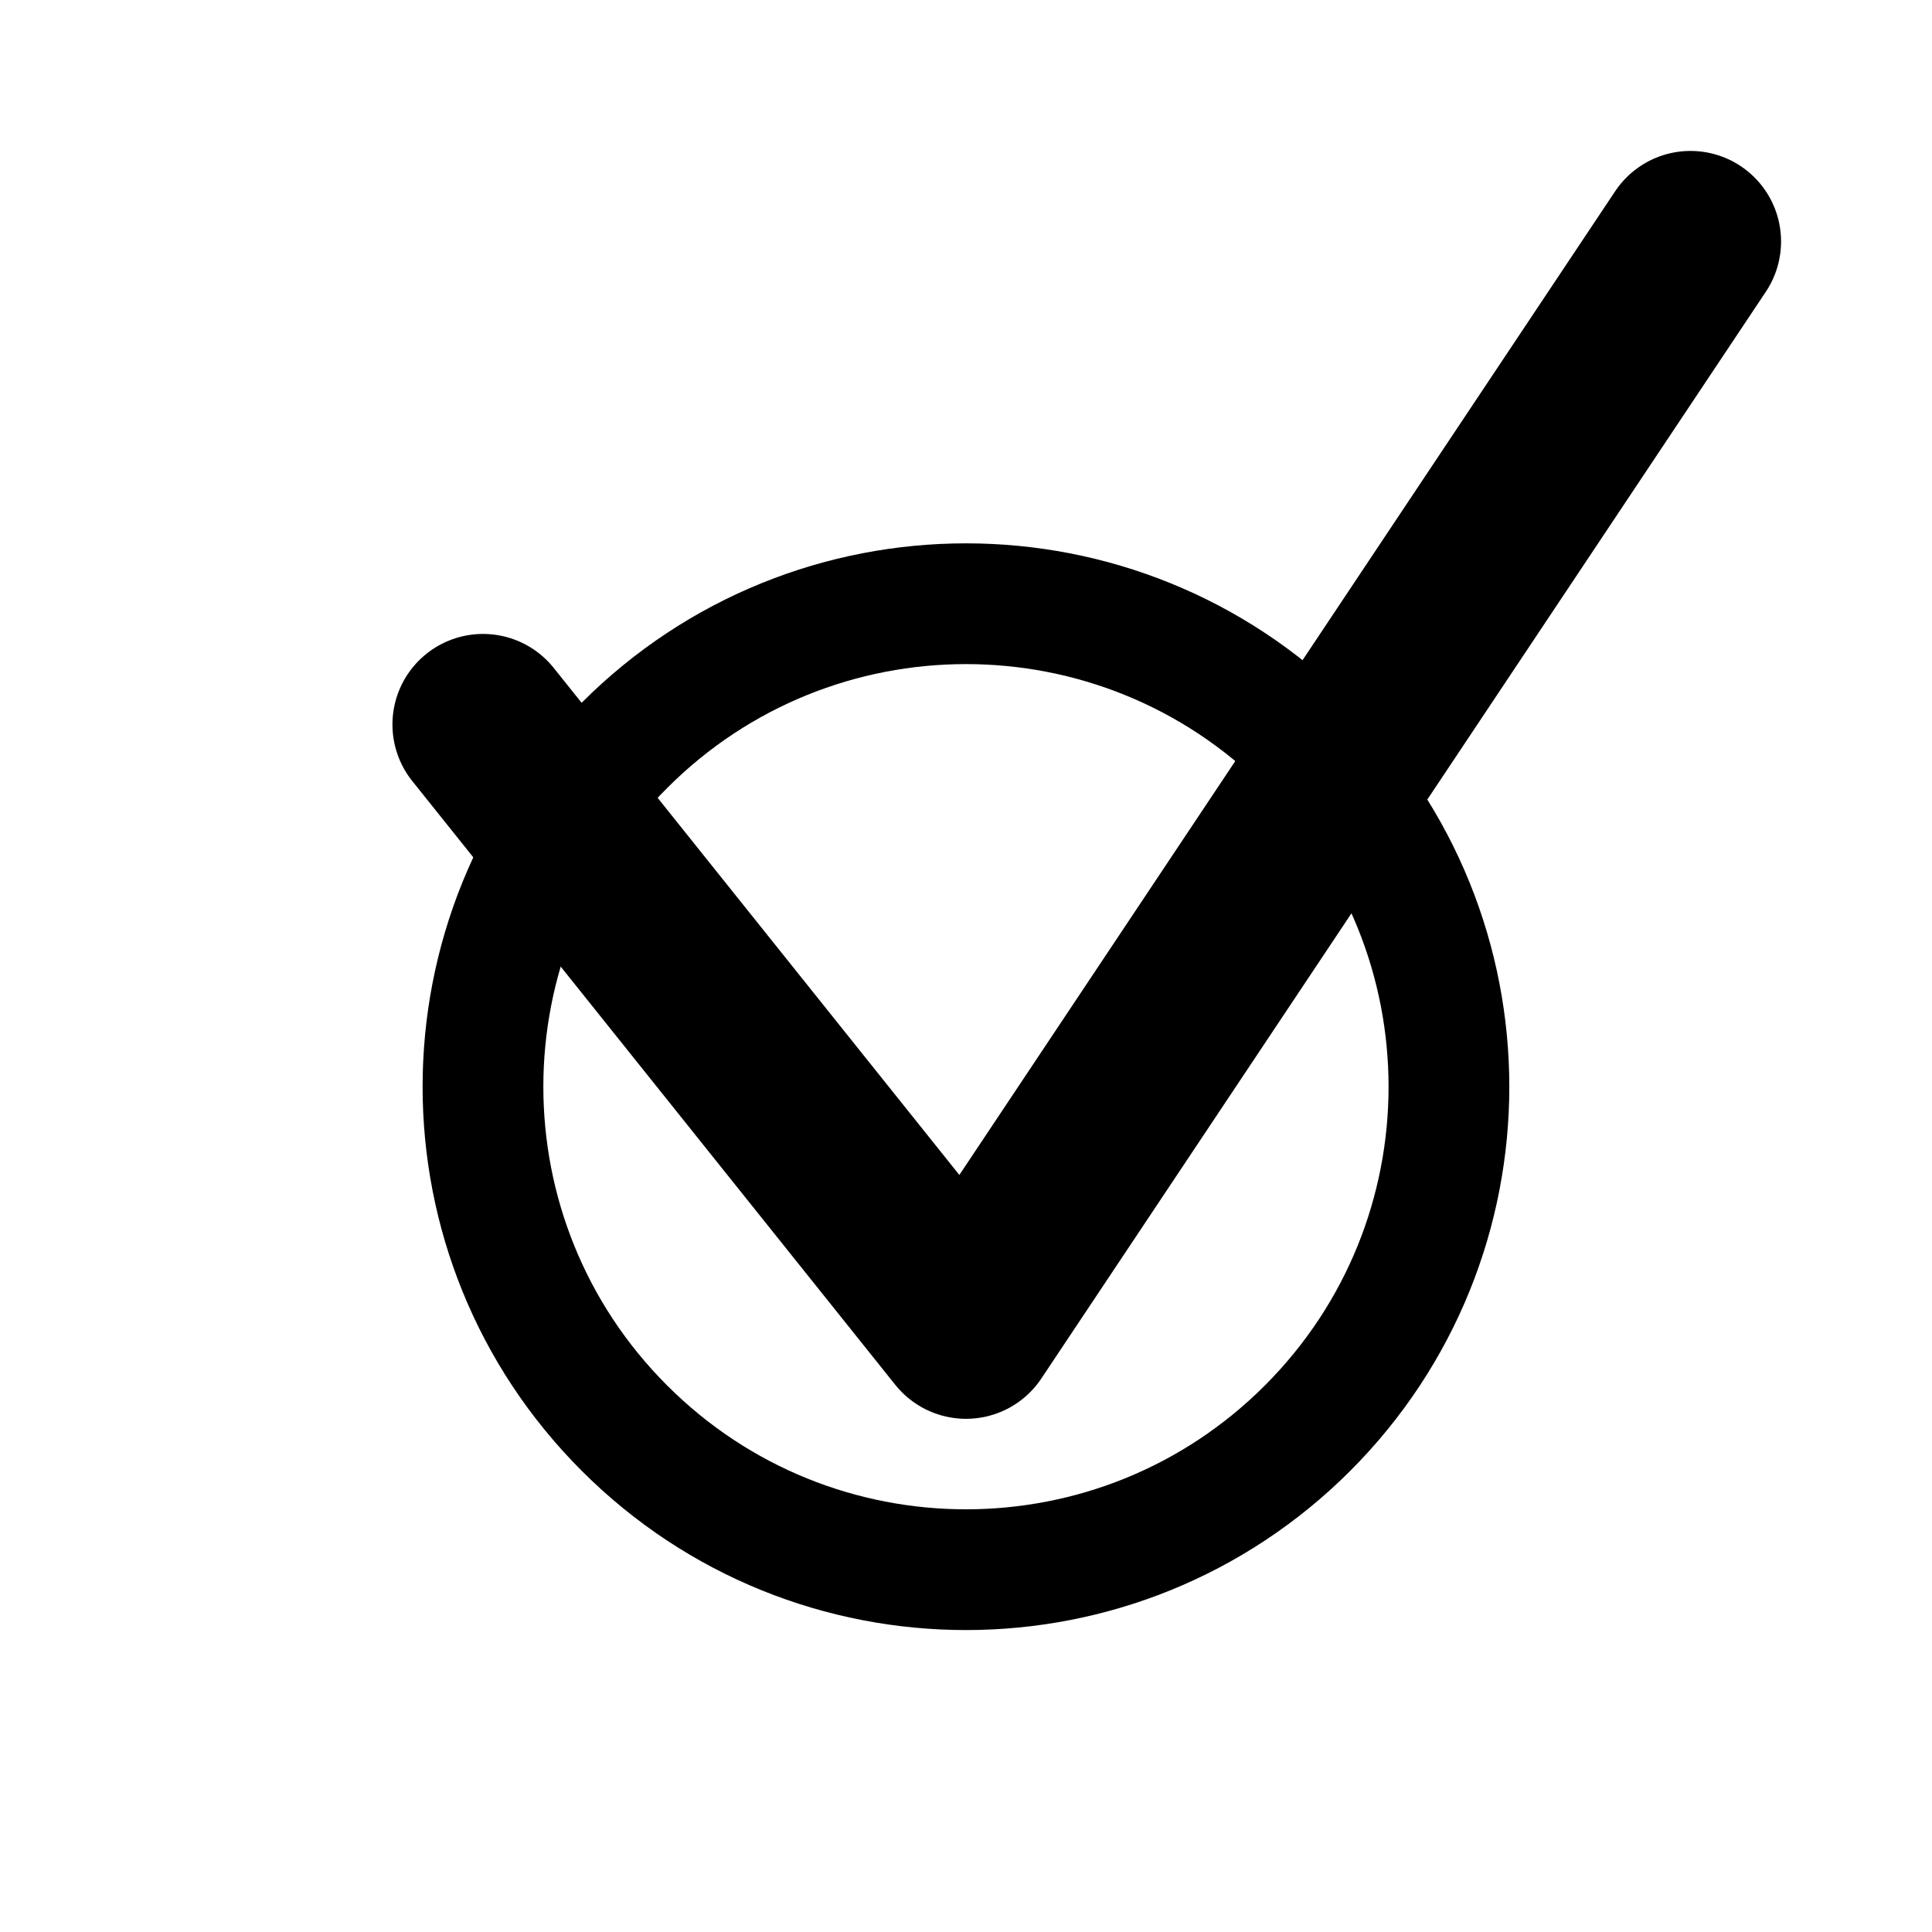 <svg width="16" height="16" viewBox="0 0 16 16" fill="none" xmlns="http://www.w3.org/2000/svg">
<path d="M5.172 11.828C3.609 10.266 3.609 7.734 5.172 6.172C6.734 4.609 9.266 4.609 10.828 6.172C12.39 7.734 12.39 10.266 10.828 11.828C9.266 13.39 6.734 13.39 5.172 11.828Z" stroke="black"/>
<path d="M4 6L8 11L14 2" stroke="black" stroke-width="1.5" stroke-linecap="round" stroke-linejoin="round"/>
</svg>
